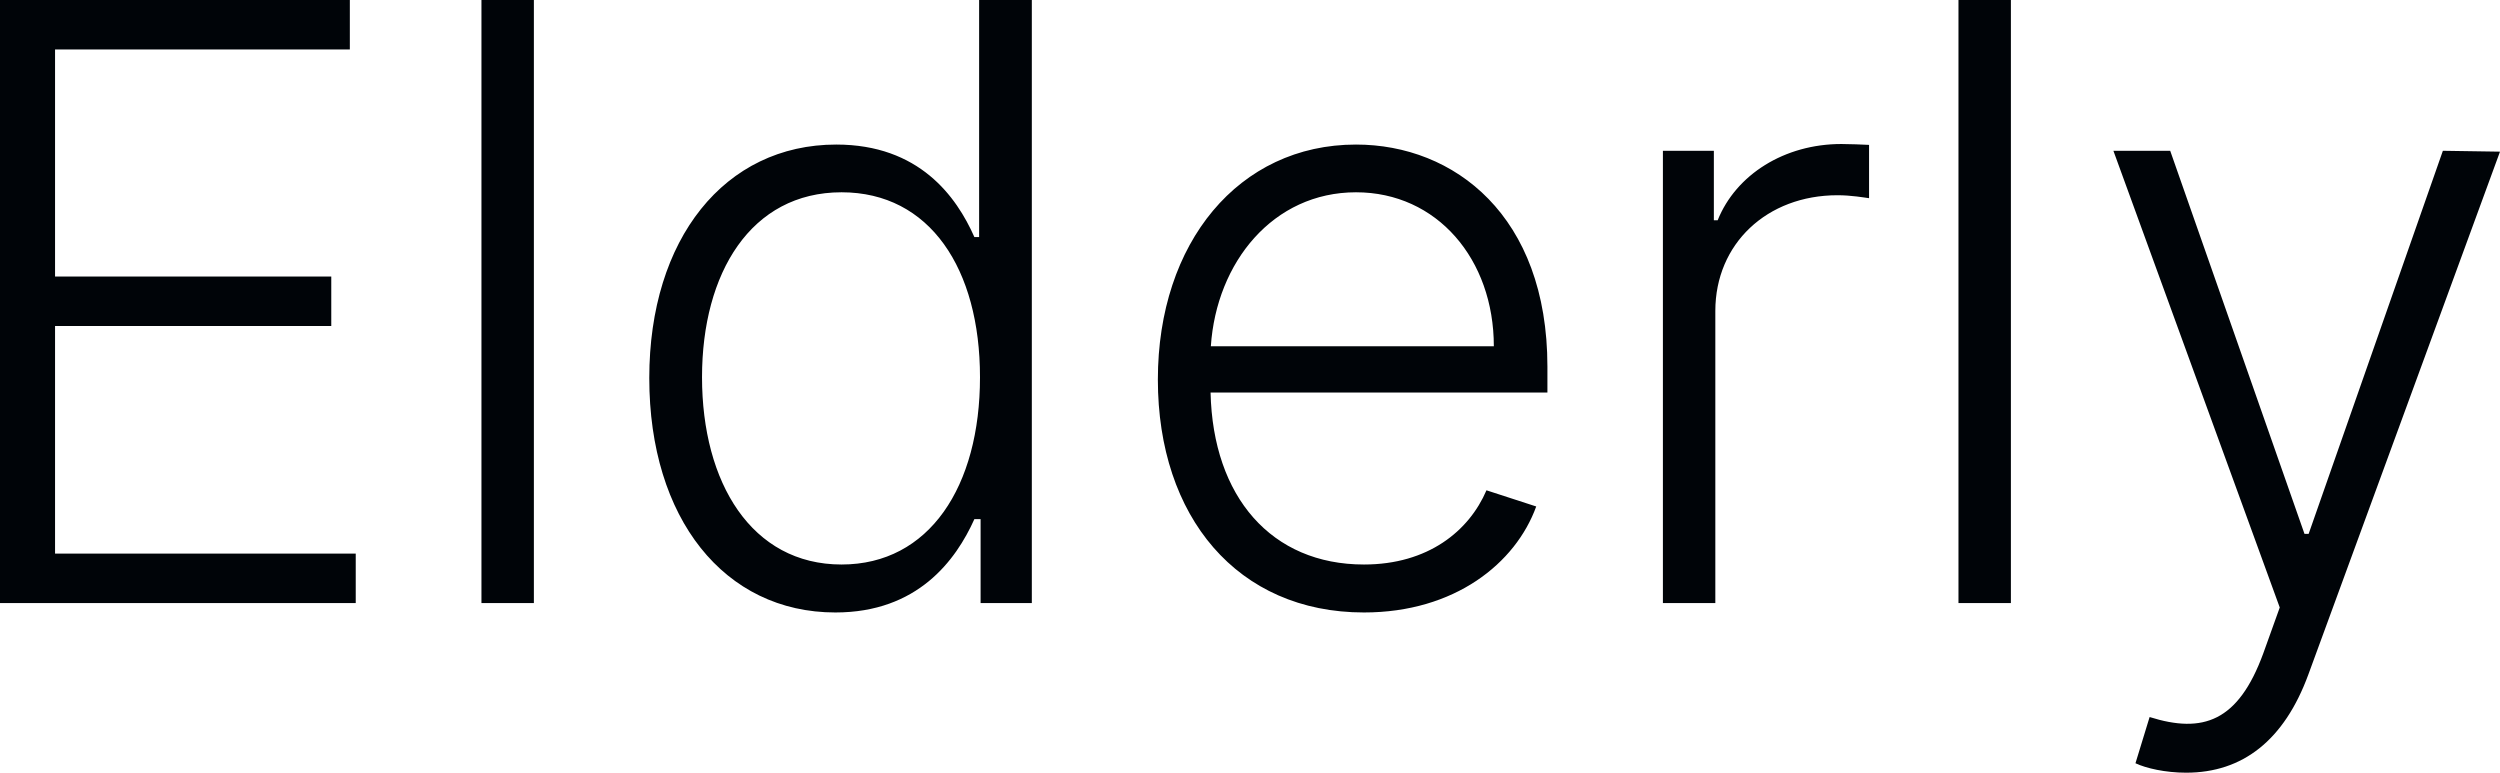 <svg 
          width="54.268" 
          height="16.773" fill="none" 
          xmlns="http://www.w3.org/2000/svg">
          <path d="M 0 13.091 L 7.722 13.091 L 7.722 12.017 L 1.195 12.017 L 1.195 7.076 L 7.191 7.076 L 7.191 6.002 L 1.195 6.002 L 1.195 1.074 L 7.594 1.074 L 7.594 0 L 0 0 L 0 13.091 ZM 11.589 0 L 10.451 0 L 10.451 13.091 L 11.589 13.091 L 11.589 0 ZM 18.134 13.295 C 19.918 13.295 20.749 12.164 21.151 11.269 L 21.286 11.269 L 21.286 13.091 L 22.398 13.091 L 22.398 0 L 21.254 0 L 21.254 5.146 L 21.151 5.146 C 20.761 4.263 19.95 3.138 18.153 3.138 C 15.731 3.138 14.094 5.184 14.094 8.207 C 14.094 11.256 15.724 13.295 18.134 13.295 Z M 18.268 12.254 C 16.313 12.254 15.239 10.477 15.239 8.188 C 15.239 5.925 16.3 4.174 18.268 4.174 C 20.186 4.174 21.273 5.836 21.273 8.188 C 21.273 10.56 20.173 12.254 18.268 12.254 ZM 29.608 13.295 C 31.577 13.295 32.9 12.228 33.347 10.994 L 32.267 10.643 C 31.89 11.525 31.001 12.254 29.608 12.254 C 27.601 12.254 26.329 10.79 26.278 8.521 L 33.59 8.521 L 33.59 7.958 C 33.59 4.679 31.564 3.138 29.435 3.138 C 26.891 3.138 25.134 5.267 25.134 8.239 C 25.134 11.218 26.859 13.295 29.608 13.295 Z M 26.284 7.517 C 26.406 5.689 27.639 4.174 29.435 4.174 C 31.193 4.174 32.427 5.625 32.427 7.517 L 26.284 7.517 ZM 36.097 13.091 L 37.235 13.091 L 37.235 6.75 C 37.235 5.293 38.354 4.238 39.888 4.238 C 40.188 4.238 40.47 4.289 40.572 4.302 L 40.572 3.145 C 40.419 3.138 40.156 3.126 39.971 3.126 C 38.737 3.126 37.683 3.79 37.286 4.781 L 37.203 4.781 L 37.203 3.273 L 36.097 3.273 L 36.097 13.091 ZM 43.651 0 L 42.513 0 L 42.513 13.091 L 43.651 13.091 L 43.651 0 ZM 47.455 16.773 C 48.682 16.773 49.583 16.07 50.107 14.644 L 54.268 3.292 L 53.028 3.273 L 50.114 11.589 L 50.024 11.589 L 47.109 3.273 L 45.876 3.273 L 49.487 13.187 L 49.129 14.184 C 48.586 15.667 47.819 15.929 46.662 15.565 L 46.355 16.568 C 46.585 16.677 47.007 16.773 47.455 16.773 Z" fill="rgb(0.319,4.265,8.5)"/>
        </svg>